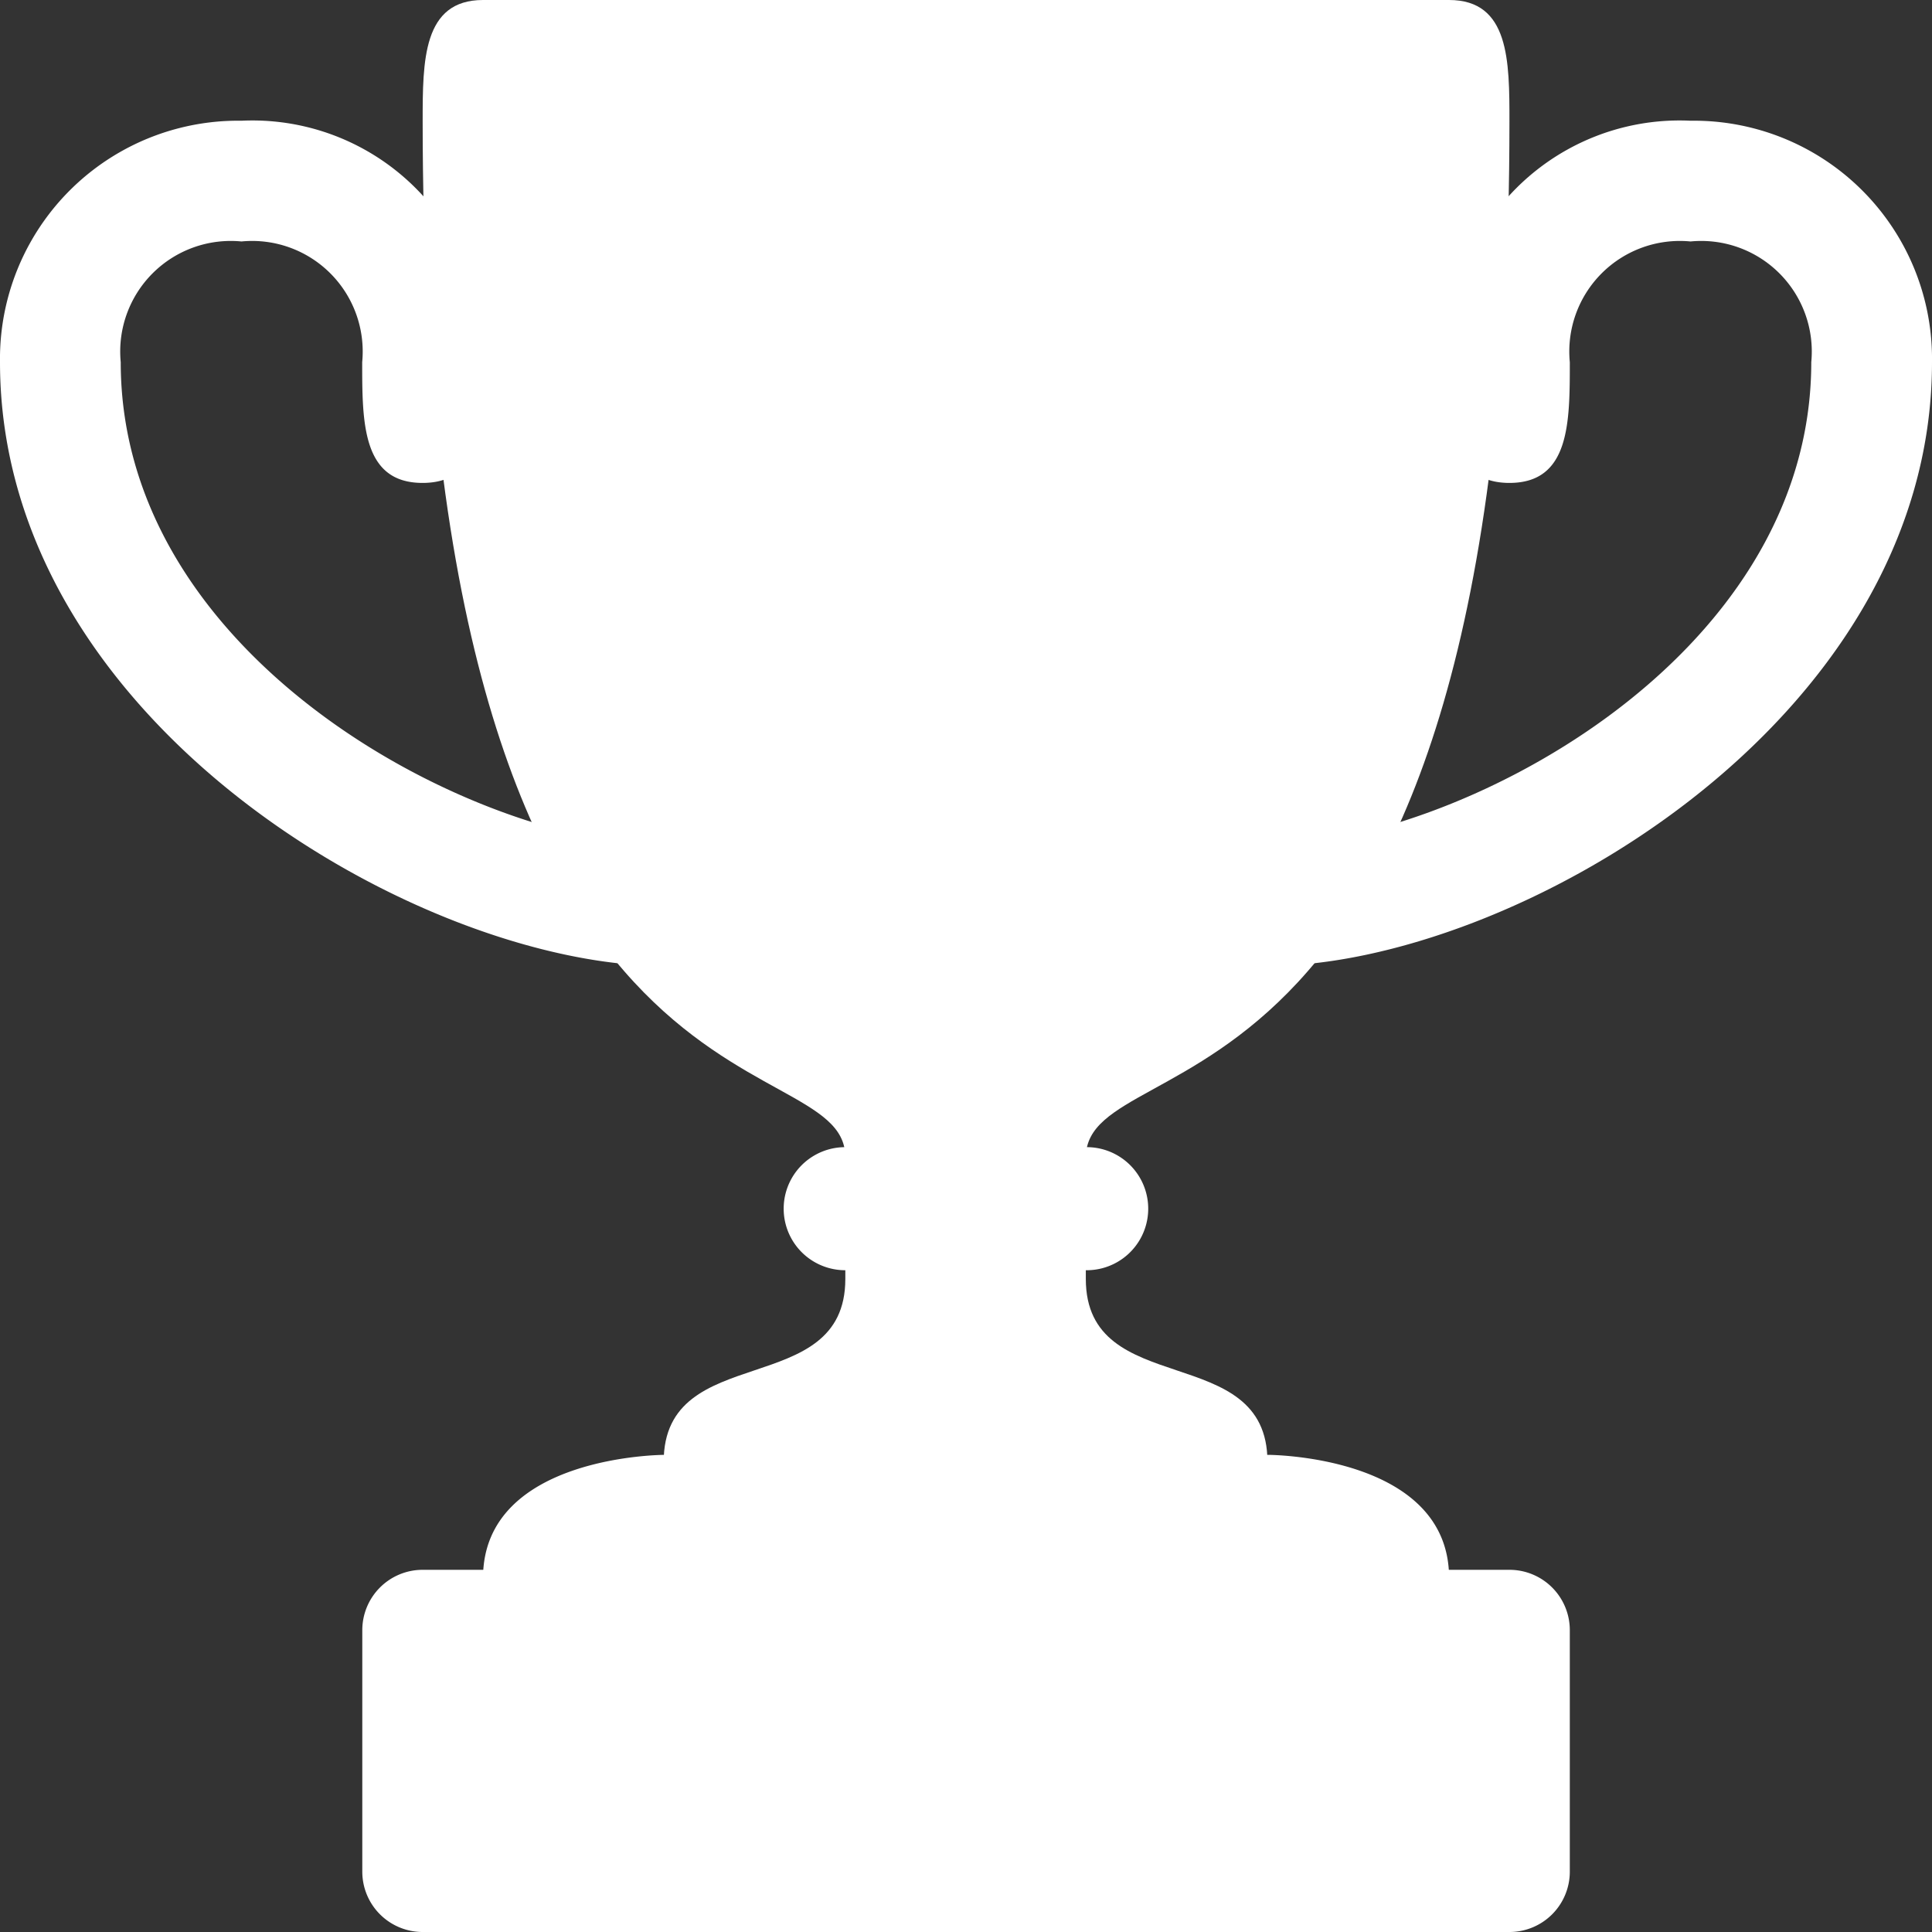 <svg xmlns="http://www.w3.org/2000/svg" xmlns:xlink="http://www.w3.org/1999/xlink" width="18.083" height="18.083" viewBox="0 0 18.083 18.083">
  <rect x="0" y="0" width="18.083" height="18.083" fill="#333333" stroke="none"/>
  <defs>
    <style>
      .cls-1 {
        fill: none;
      }

      .cls-2 {
        clip-path: url(#clip-path);
      }

      .cls-3, .cls-4 {
        fill: #fff;
      }

      .cls-4 {
        fill-rule: evenodd;
      }
    </style>
    <clipPath id="clip-path">
      <rect class="cls-1" width="18.083" height="18.083"/>
    </clipPath>
  </defs>
  <g id="My_leagues_icon" data-name="My leagues icon" class="cls-2">
    <g id="Handles" transform="translate(0 1.13)">
      <g id="Group_40" data-name="Group 40">
        <path id="Path_96" data-name="Path 96" class="cls-3" d="M15.823,4a2.16,2.16,0,0,0-2.26,2.26c0,.565,0,1.13.565,1.13s.565-.565.565-1.13a1.035,1.035,0,0,1,1.13-1.13,1.035,1.035,0,0,1,1.13,1.13c0,2.825-3.391,4.521-5.086,4.521H6.216c-1.7,0-5.086-1.7-5.086-4.521A1.035,1.035,0,0,1,2.26,5.13a1.035,1.035,0,0,1,1.13,1.13c0,.565,0,1.13.565,1.13s.565-.565.565-1.13A2.16,2.16,0,0,0,2.26,4,2.229,2.229,0,0,0,0,6.26c0,3.391,3.956,5.651,6.216,5.651h5.651c2.26,0,6.216-2.26,6.216-5.651A2.229,2.229,0,0,0,15.823,4Z" transform="translate(0 -4)"/>
      </g>
    </g>
    <g id="Cup" transform="translate(3.956)">
      <g id="Group_41" data-name="Group 41">
        <path id="Path_97" data-name="Path 97" class="cls-3" d="M24.172,1.14c0-.57,0-1.14-.565-1.14H14.565C14,0,14,.57,14,1.14c0,9.691,3.956,8.551,3.956,9.691v1.14c0,1.14-1.7.57-1.7,1.71h5.651c0-1.14-1.7-.57-1.7-1.71v-1.14C20.216,9.691,24.172,10.831,24.172,1.14Z" transform="translate(-14)"/>
      </g>
    </g>
    <g id="Stand" transform="translate(3.391 14.693)">
      <g id="Group_42" data-name="Group 42">
        <path id="Path_98" data-name="Path 98" class="cls-3" d="M22.737,52H12.565a.565.565,0,0,0-.565.565v2.26a.565.565,0,0,0,.565.565H22.737a.565.565,0,0,0,.565-.565v-2.26A.565.565,0,0,0,22.737,52Z" transform="translate(-12 -52)"/>
      </g>
    </g>
    <g id="Plate" transform="translate(6.216 15.823)">
      <g id="Group_43" data-name="Group 43">
        <rect id="Rectangle_58" data-name="Rectangle 58" class="cls-3" width="5.651" height="1.13"/>
      </g>
    </g>
    <g id="Base_1_" transform="translate(4.521 10.737)">
      <g id="Group_44" data-name="Group 44">
        <path id="Path_99" data-name="Path 99" class="cls-4" d="M23.346,40.88H17.7s-1.7,0-1.7,1.152h9.042C25.042,40.88,23.346,40.88,23.346,40.88Zm-3.956-1.728h2.26a.576.576,0,0,0,0-1.152h-2.26a.576.576,0,0,0,0,1.152Z" transform="translate(-16 -38)"/>
      </g>
    </g>
    <g id="_x31_" transform="translate(7.346 1.695)">
      <g id="Group_45" data-name="Group 45">
        <path id="Path_100" data-name="Path 100" class="cls-4" d="M28.825,9.955H28.26V6H27.7a.562.562,0,0,0-.489.287L26.161,7.332a.542.542,0,1,0,.767.767l.2-.2V9.955h-.565a.565.565,0,1,0,0,1.13h2.26a.565.565,0,1,0,0-1.13Z" transform="translate(-26 -5.999)"/>
      </g>
    </g>
  </g>
</svg>
